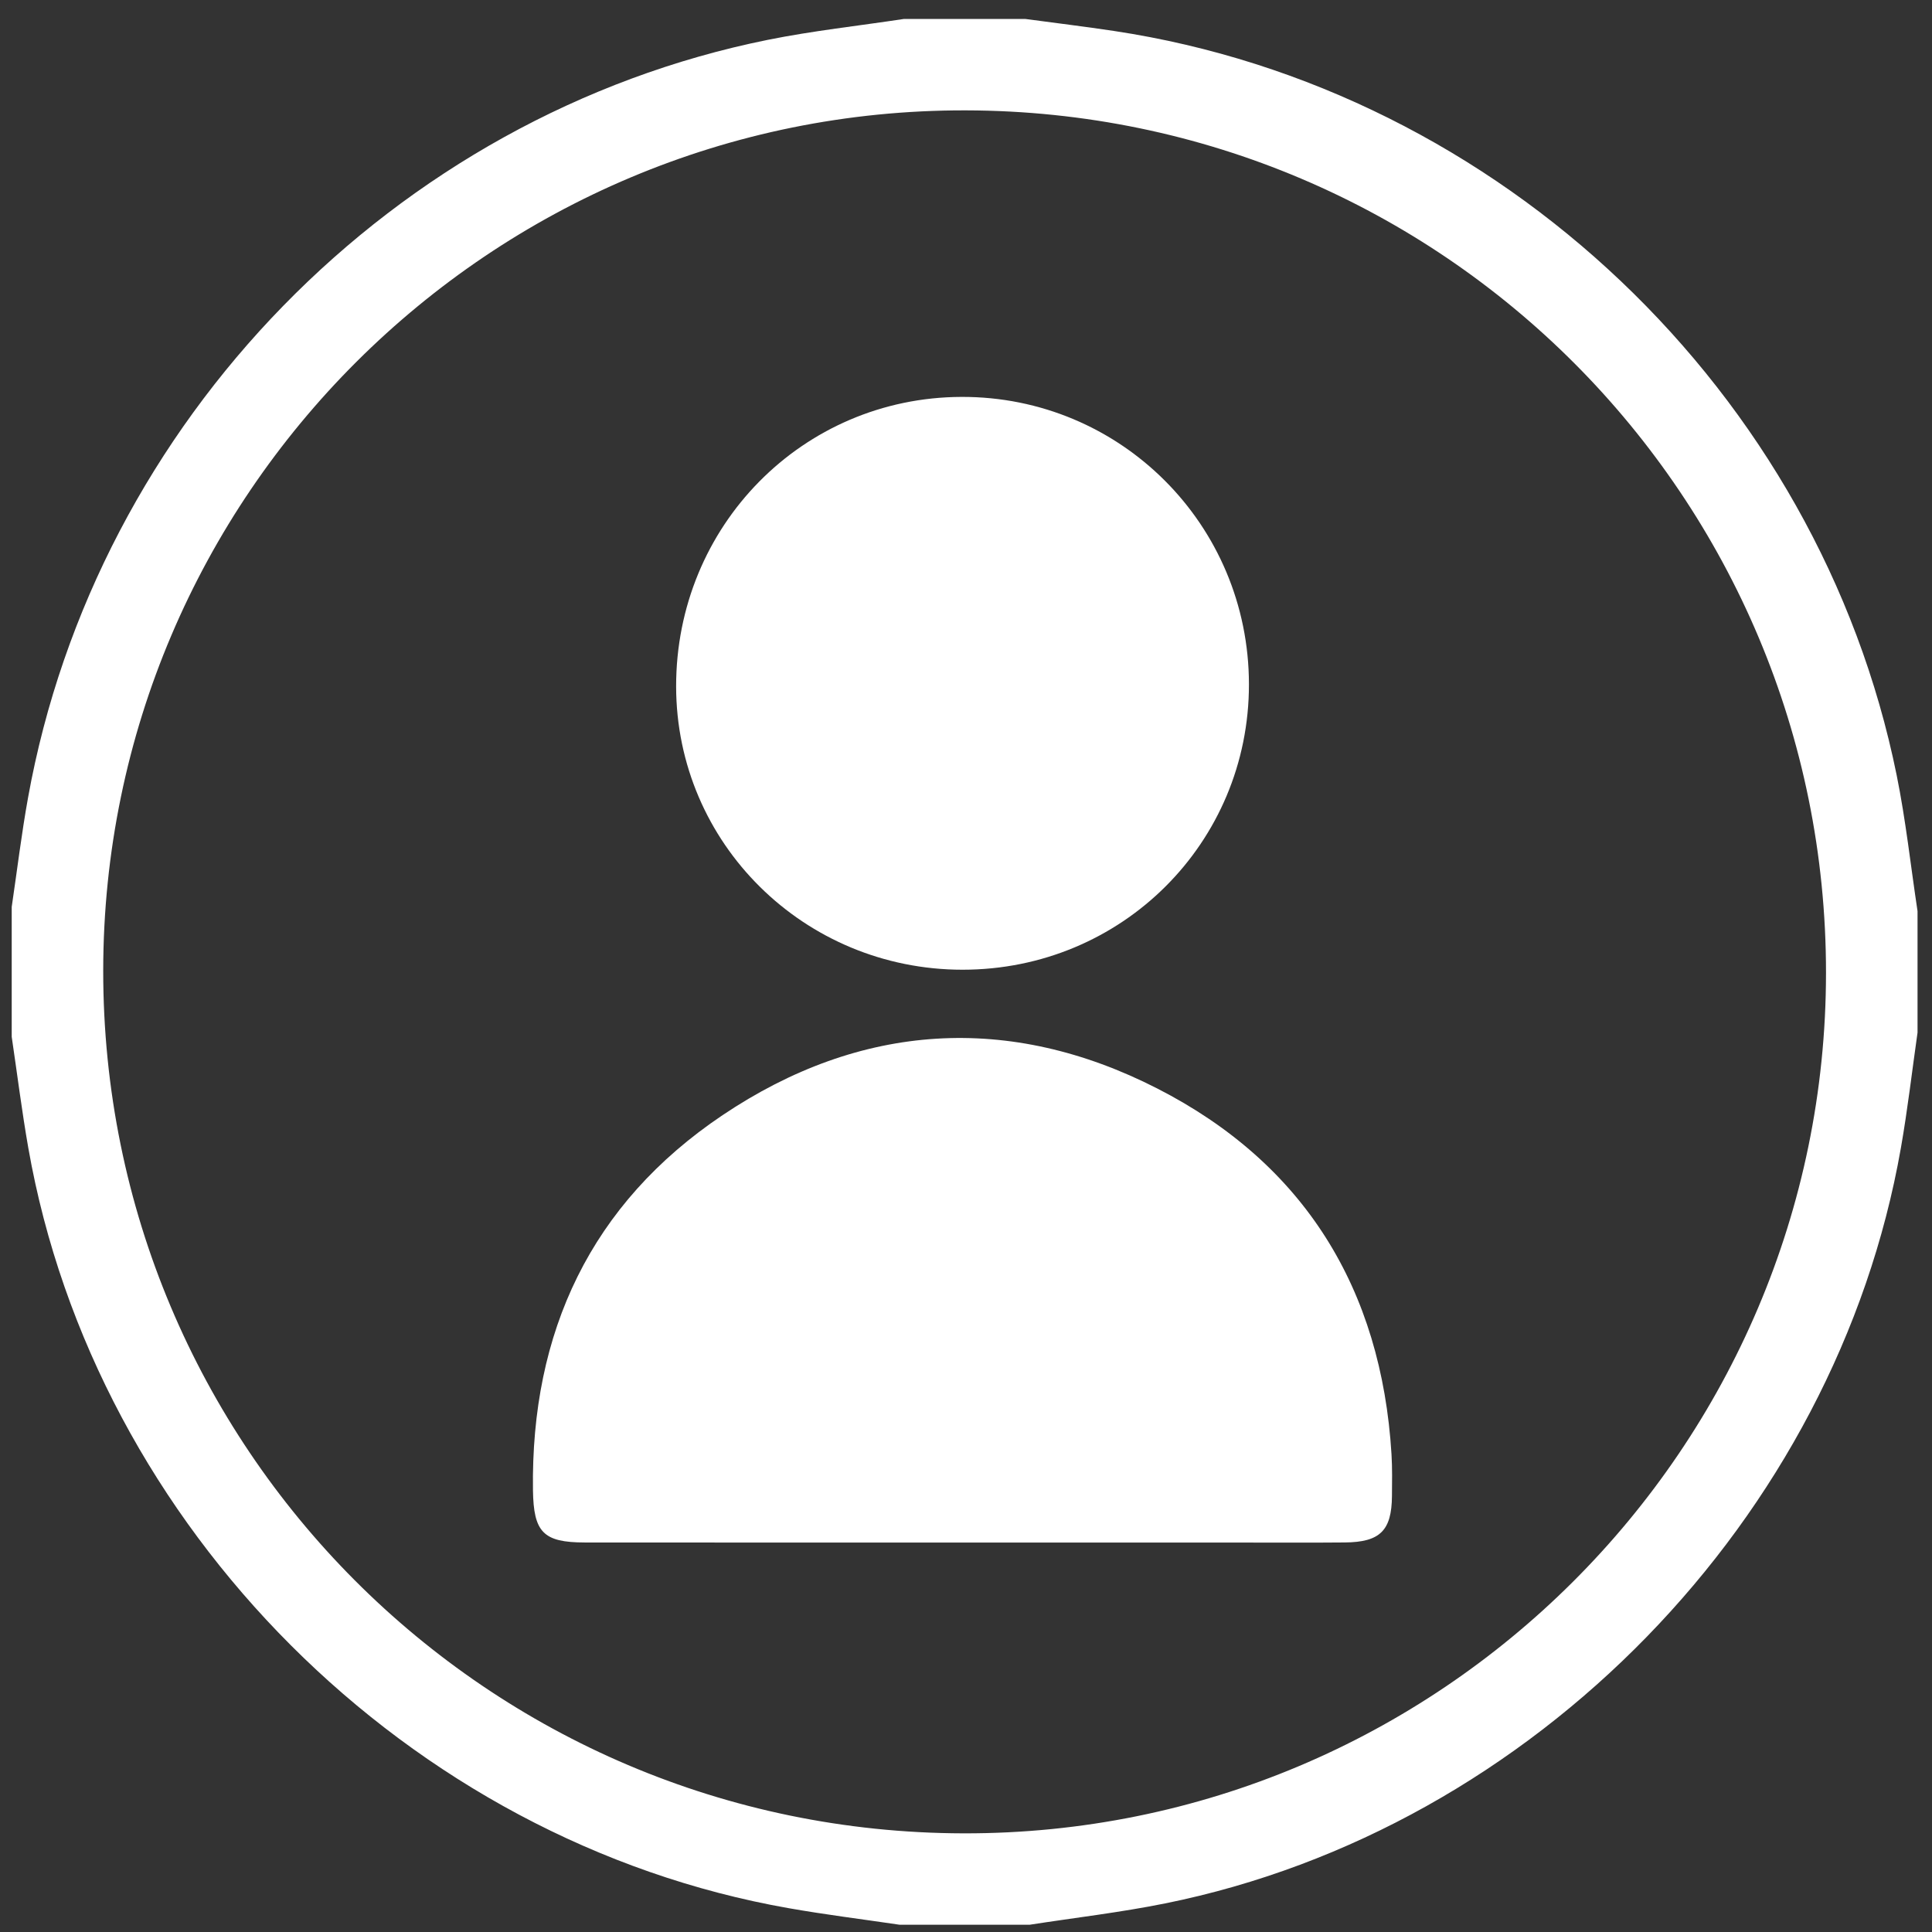<?xml version="1.0" encoding="utf-8"?>
<!-- Generator: Adobe Illustrator 24.0.1, SVG Export Plug-In . SVG Version: 6.00 Build 0)  -->
<svg version="1.1" id="Camada_1" xmlns="http://www.w3.org/2000/svg" xmlns:xlink="http://www.w3.org/1999/xlink" x="0px" y="0px"
	 viewBox="0 0 800 800" style="enable-background:new 0 0 800 800;" xml:space="preserve">
<rect x="0" y="0" width="800" height="800" fill="#333333" stroke="none"/>
<style type="text/css">
	.st0{fill:#FFFFFF;}
</style>
<g>
	<path class="st0" d="M4.85,429.31c0-17.92,0-35.84,0-53.77c2.23-15.08,4.05-30.24,6.76-45.23
		c28.1-155.94,151.56-282.53,306.27-313.8c18.62-3.76,37.59-5.81,56.4-8.66c16.77,0,33.53,0,50.3,0
		c12.28,1.66,24.58,3.14,36.83,4.99c159.78,24.13,291.83,149.58,323.96,308.15c3.77,18.58,5.8,37.52,8.64,56.29
		c0,16.77,0,33.53,0,50.3c-2.27,15.92-4.11,31.92-6.89,47.75c-26.9,153.41-152.09,282.05-304.6,312.82
		c-18.57,3.75-37.46,5.94-56.2,8.85c-17.92,0-35.84,0-53.77,0c-15.34-2.27-30.75-4.18-46.02-6.87
		C169.21,762.45,39.36,632.61,11.72,475.34C9.04,460.06,7.12,444.65,4.85,429.31z M756.11,402.92
		c0.1-197.23-158.98-356.77-356.19-357.22C203.14,45.25,42.85,205.1,42.74,401.93c-0.11,197.19,159.01,356.78,356.19,357.22
		C595.74,759.6,756.01,599.75,756.11,402.92z"/>
	<path class="st0" d="M398.2,638.74c-52.03-0.01-104.06,0.02-156.09-0.03c-17.22-0.02-21.17-4.28-21.42-21.66
		c-0.91-65.48,23.95-118.63,78.5-155.28c57.2-38.42,118.79-42.33,180.01-11.05c60.86,31.1,92.81,82.95,96.99,151.44
		c0.35,5.76,0.24,11.56,0.19,17.34c-0.12,14.29-4.94,19.07-19.48,19.2c-13.3,0.12-26.59,0.05-39.89,0.05
		C477.4,638.75,437.8,638.75,398.2,638.74z"/>
	<path class="st0" d="M398.59,401.54c-65.6,0-118.55-52.35-118.62-117.29c-0.07-66.45,52.35-119.67,118.12-119.9
		c65.83-0.23,119,52.9,119.07,118.97C517.22,349,464.53,401.54,398.59,401.54z"/>
</g>
</svg>
